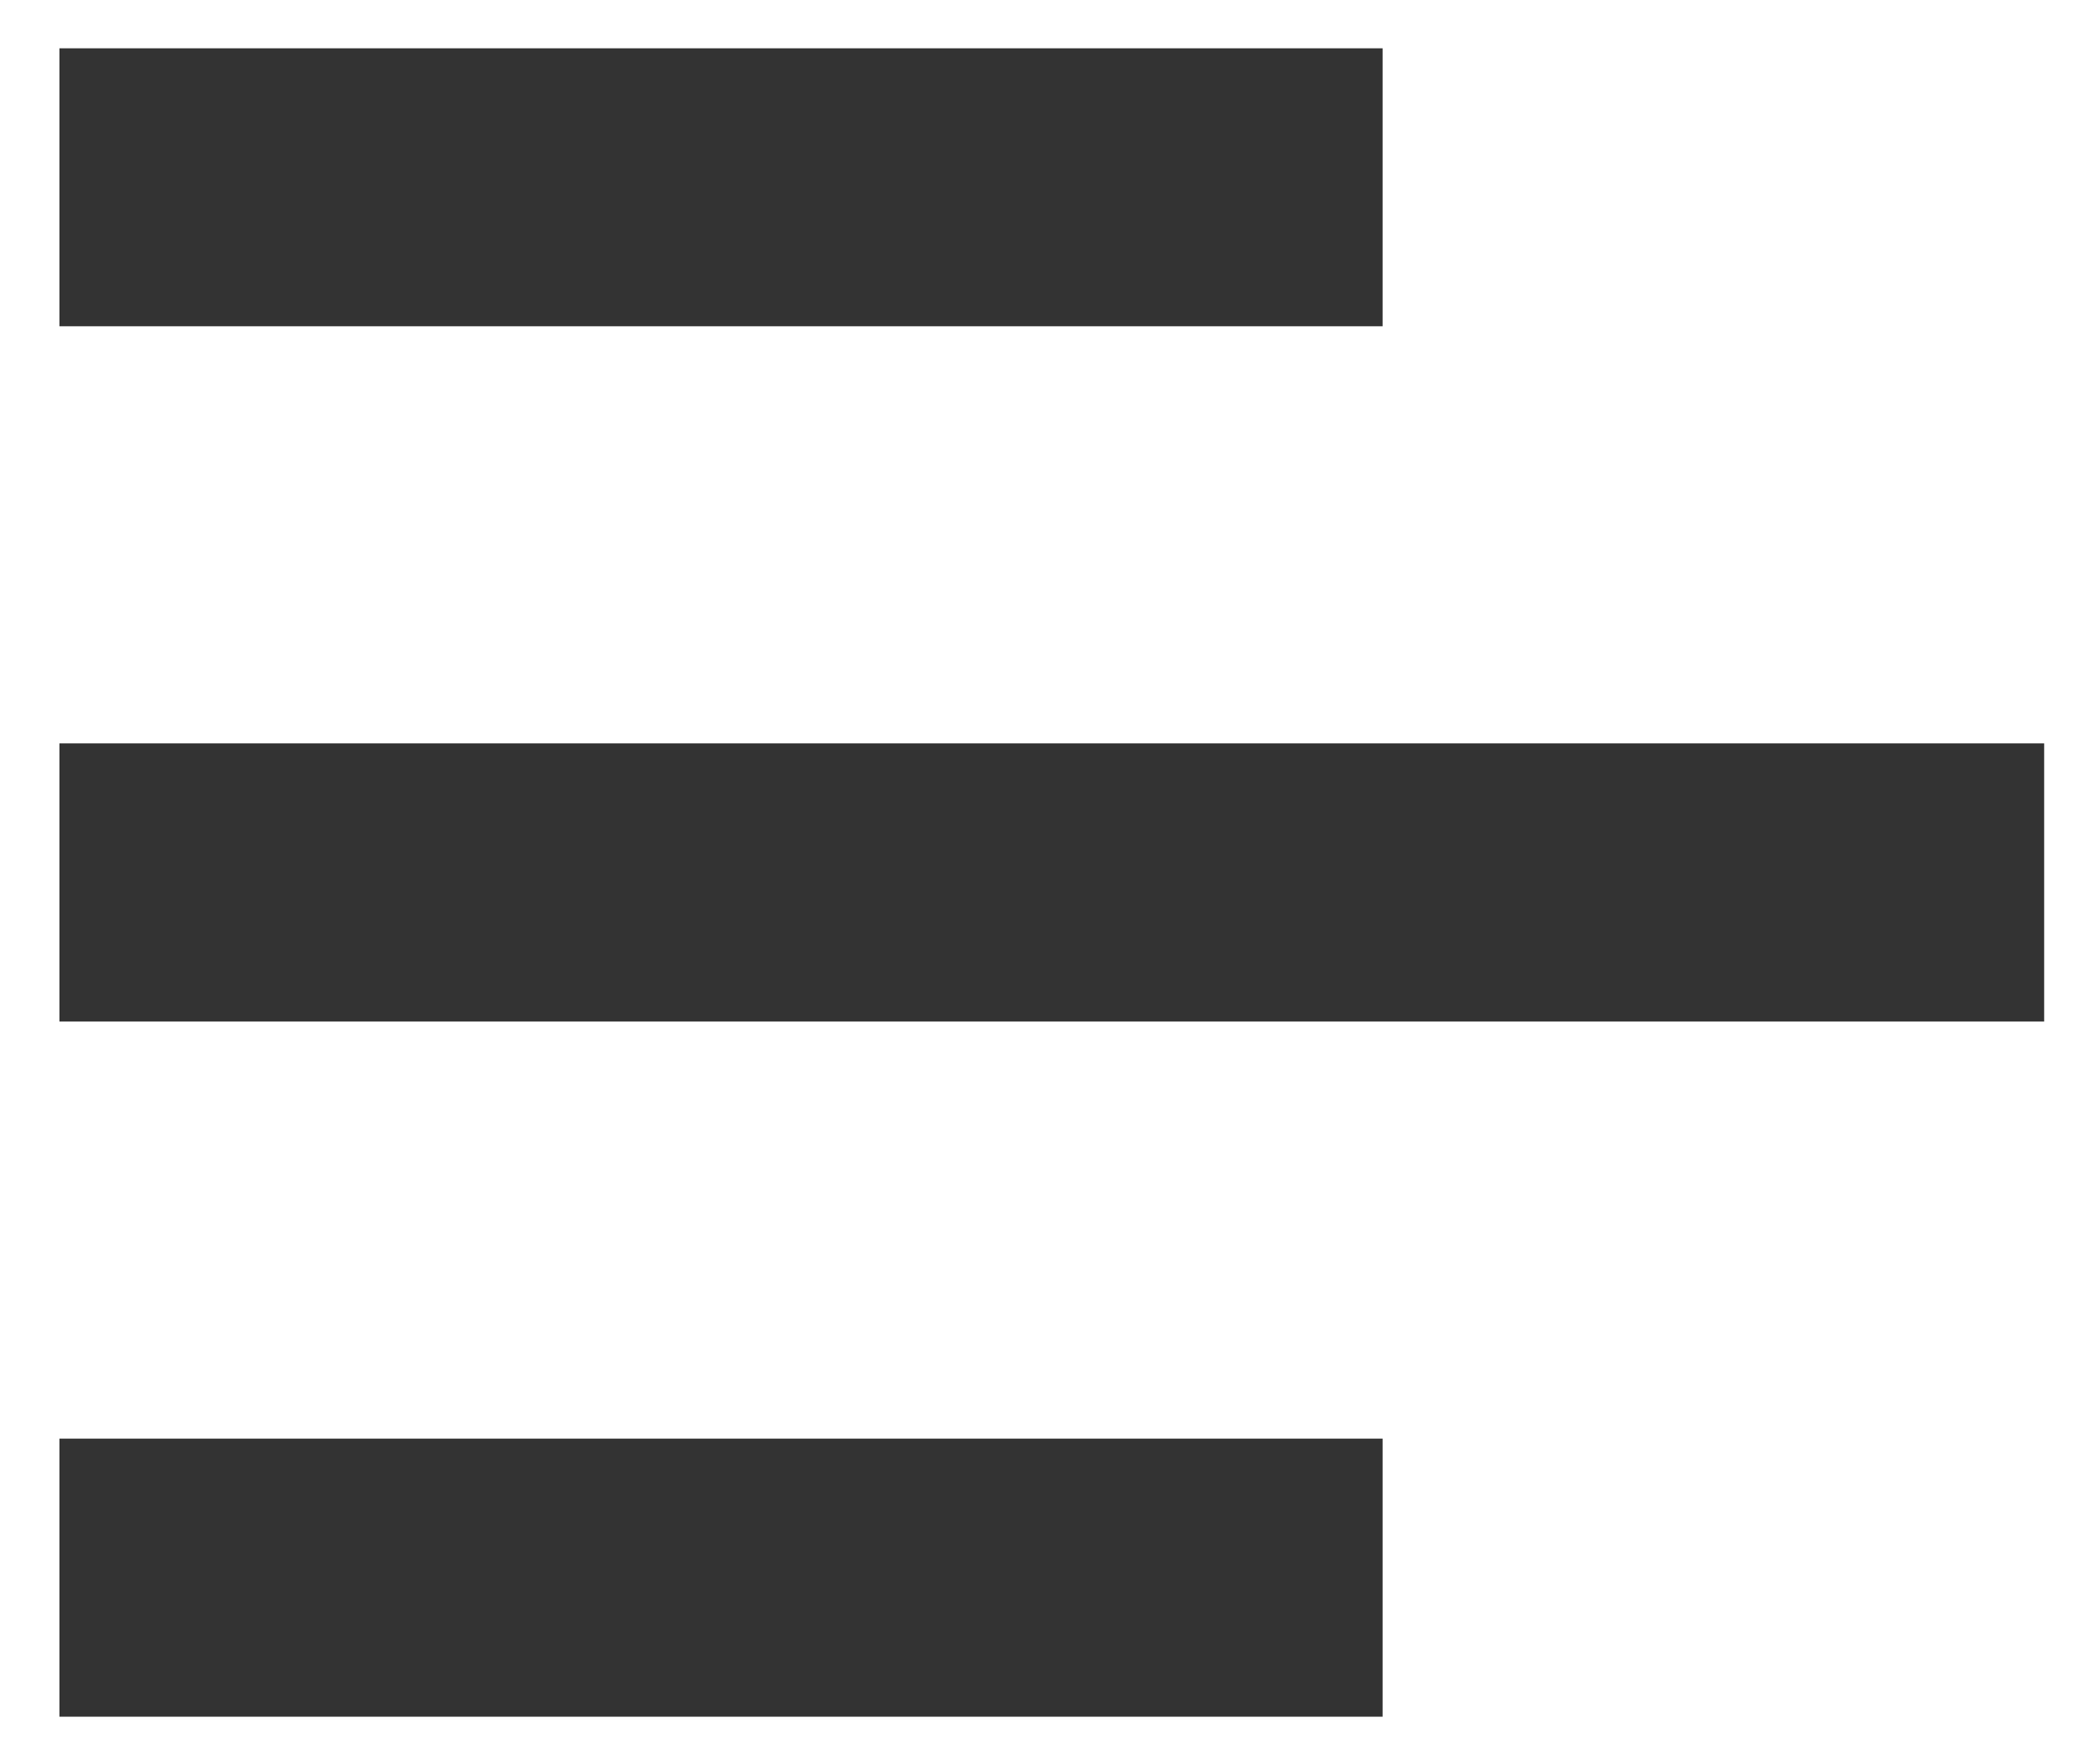 <svg width="19" height="16" viewBox="0 0 19 16" fill="none" xmlns="http://www.w3.org/2000/svg">
<path d="M12.539 15.569H0.539V13.047H12.539V15.569ZM18.539 9.264H0.539V6.742H18.539V9.264ZM12.539 2.959H0.539V0.438H12.539V2.959Z" fill="#333333"/>
</svg>
